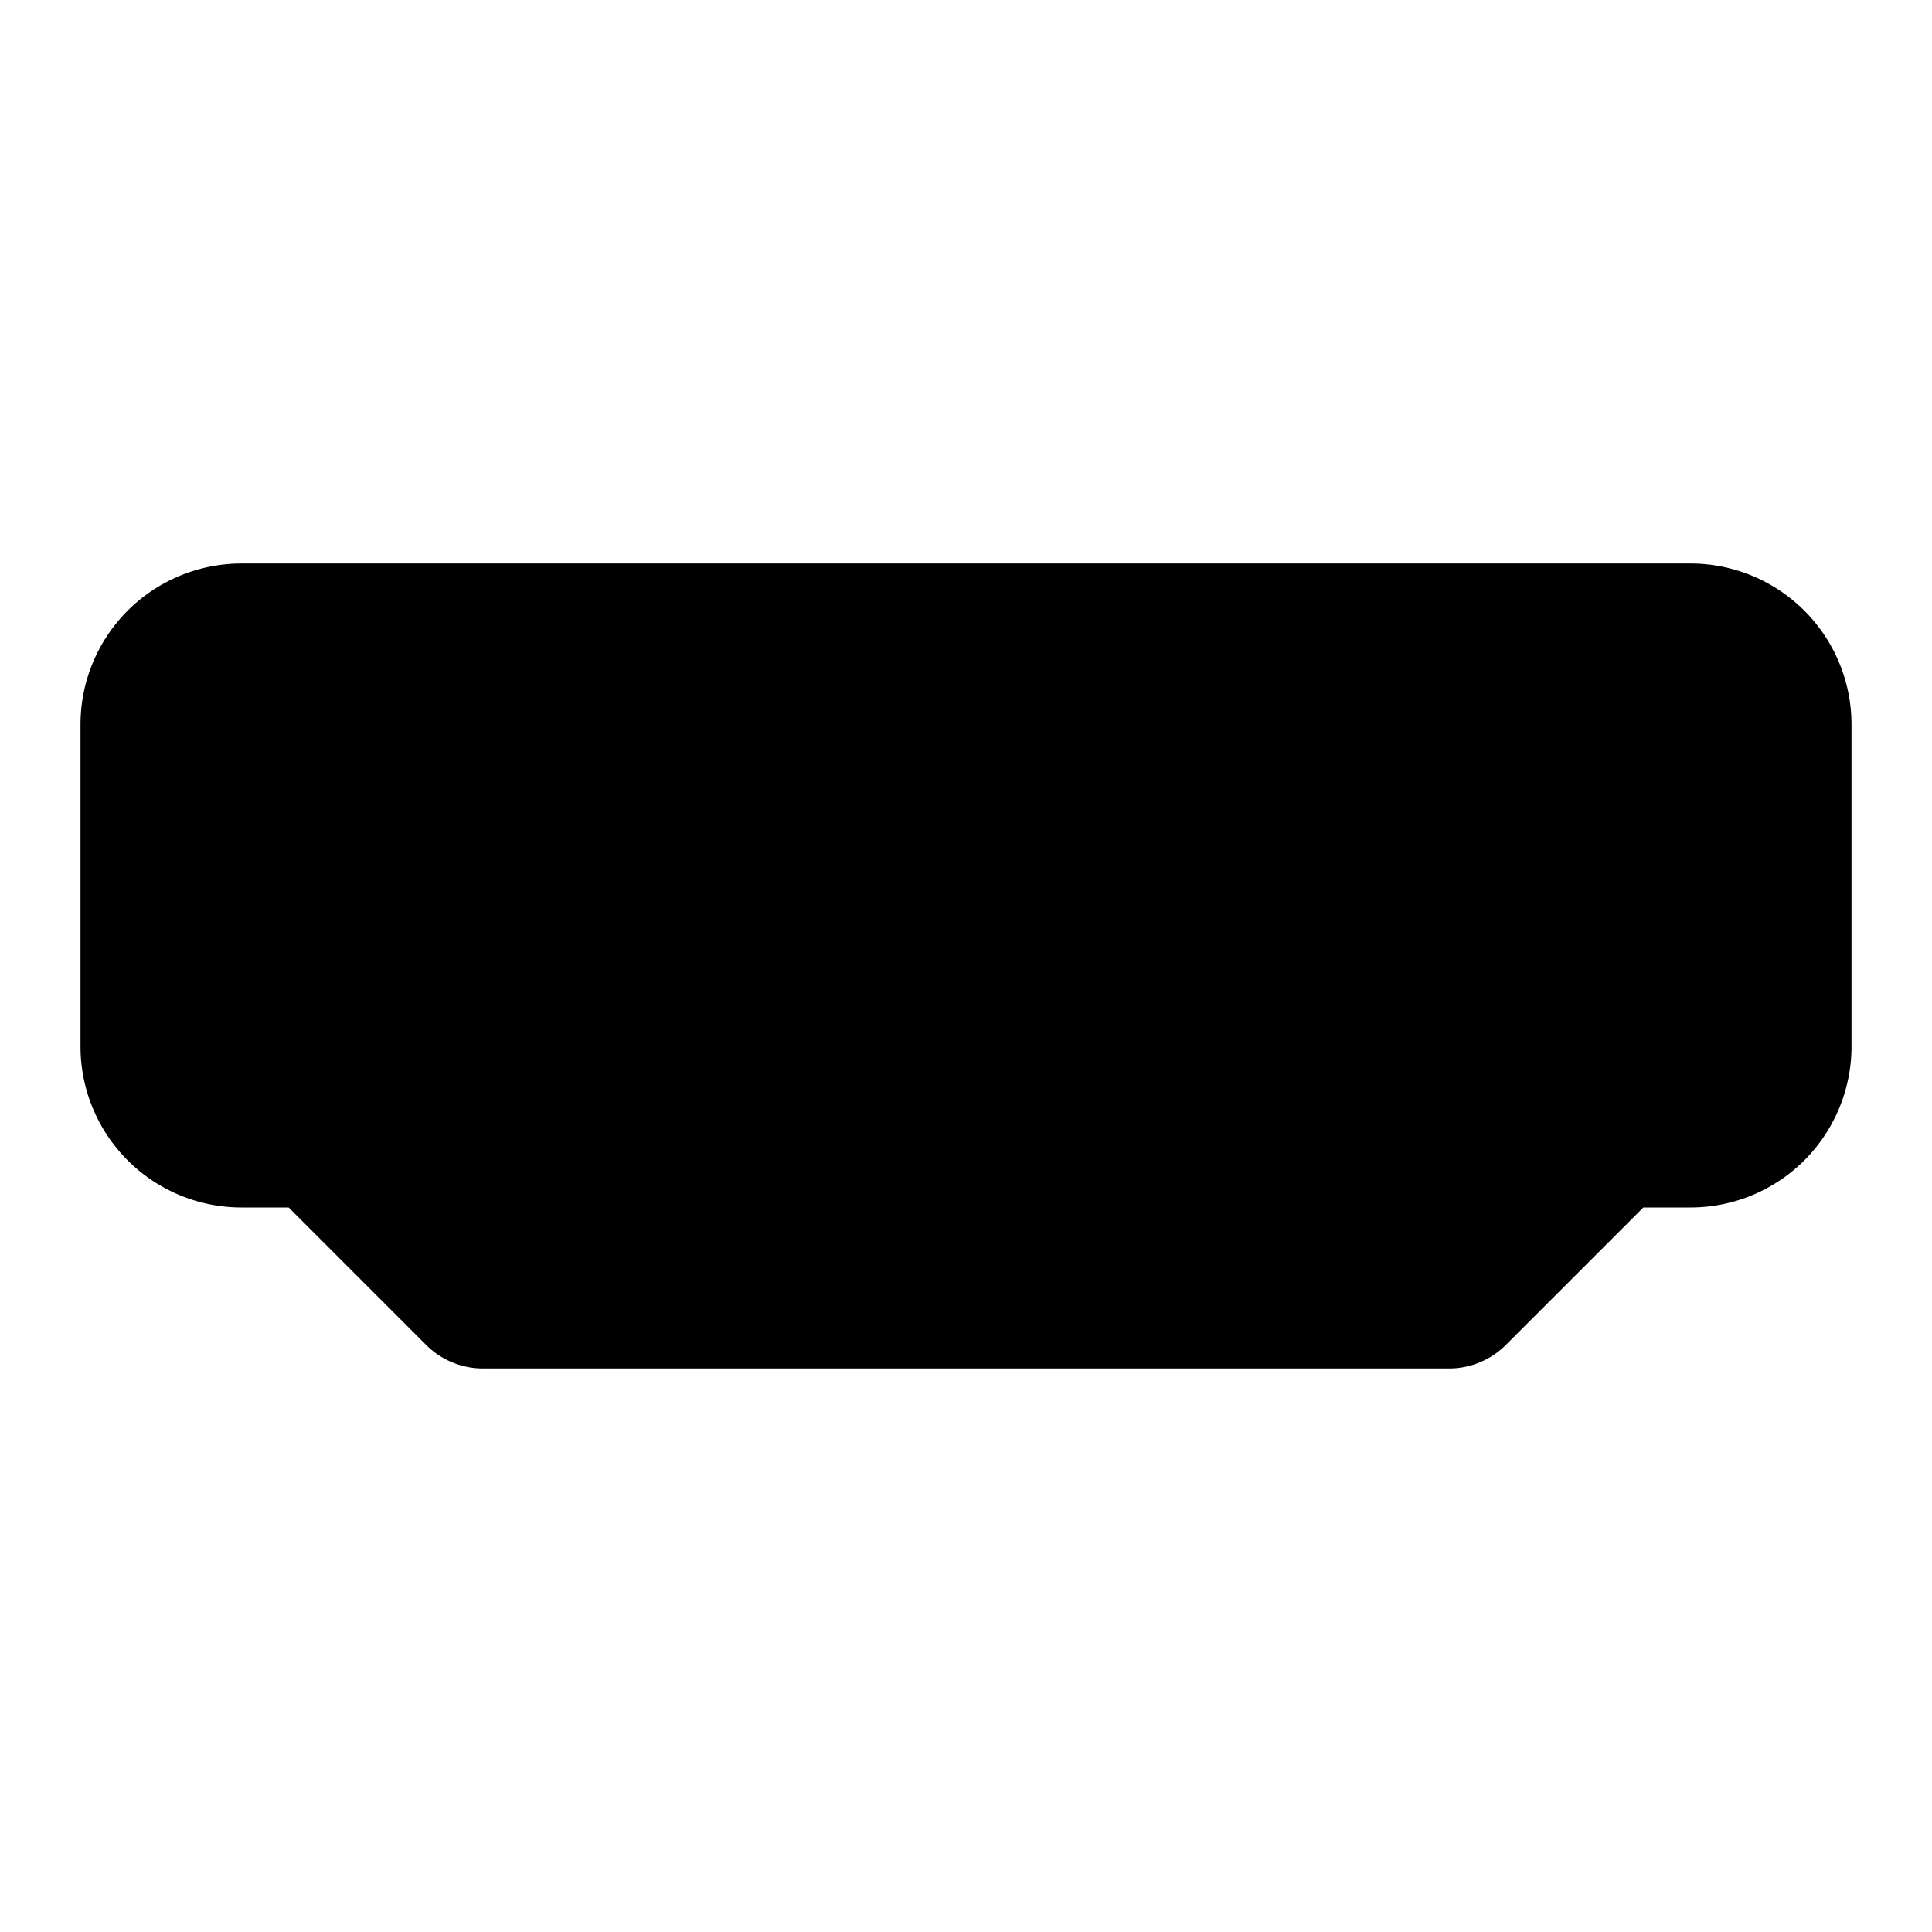 <!-- @license lucide-static v0.420.0 - ISC -->
<svg
    xmlns="http://www.w3.org/2000/svg"
    class="lucide lucide-hdmi-port"
    width="24"
    height="24"
    viewBox="0 0 24 24"
    fill="currentColor"
    stroke="currentColor"
    stroke-width="2"
    stroke-linecap="round"
    stroke-linejoin="round"
>
    <path
        vector-effect="non-scaling-stroke"
        d="M22 9a1 1 0 0 0-1-1H3a1 1 0 0 0-1 1v4a1 1 0 0 0 1 1h1l2 2h12l2-2h1a1 1 0 0 0 1-1Z"
    />
    <path vector-effect="non-scaling-stroke" d="M7.5 12h9" />
</svg>
